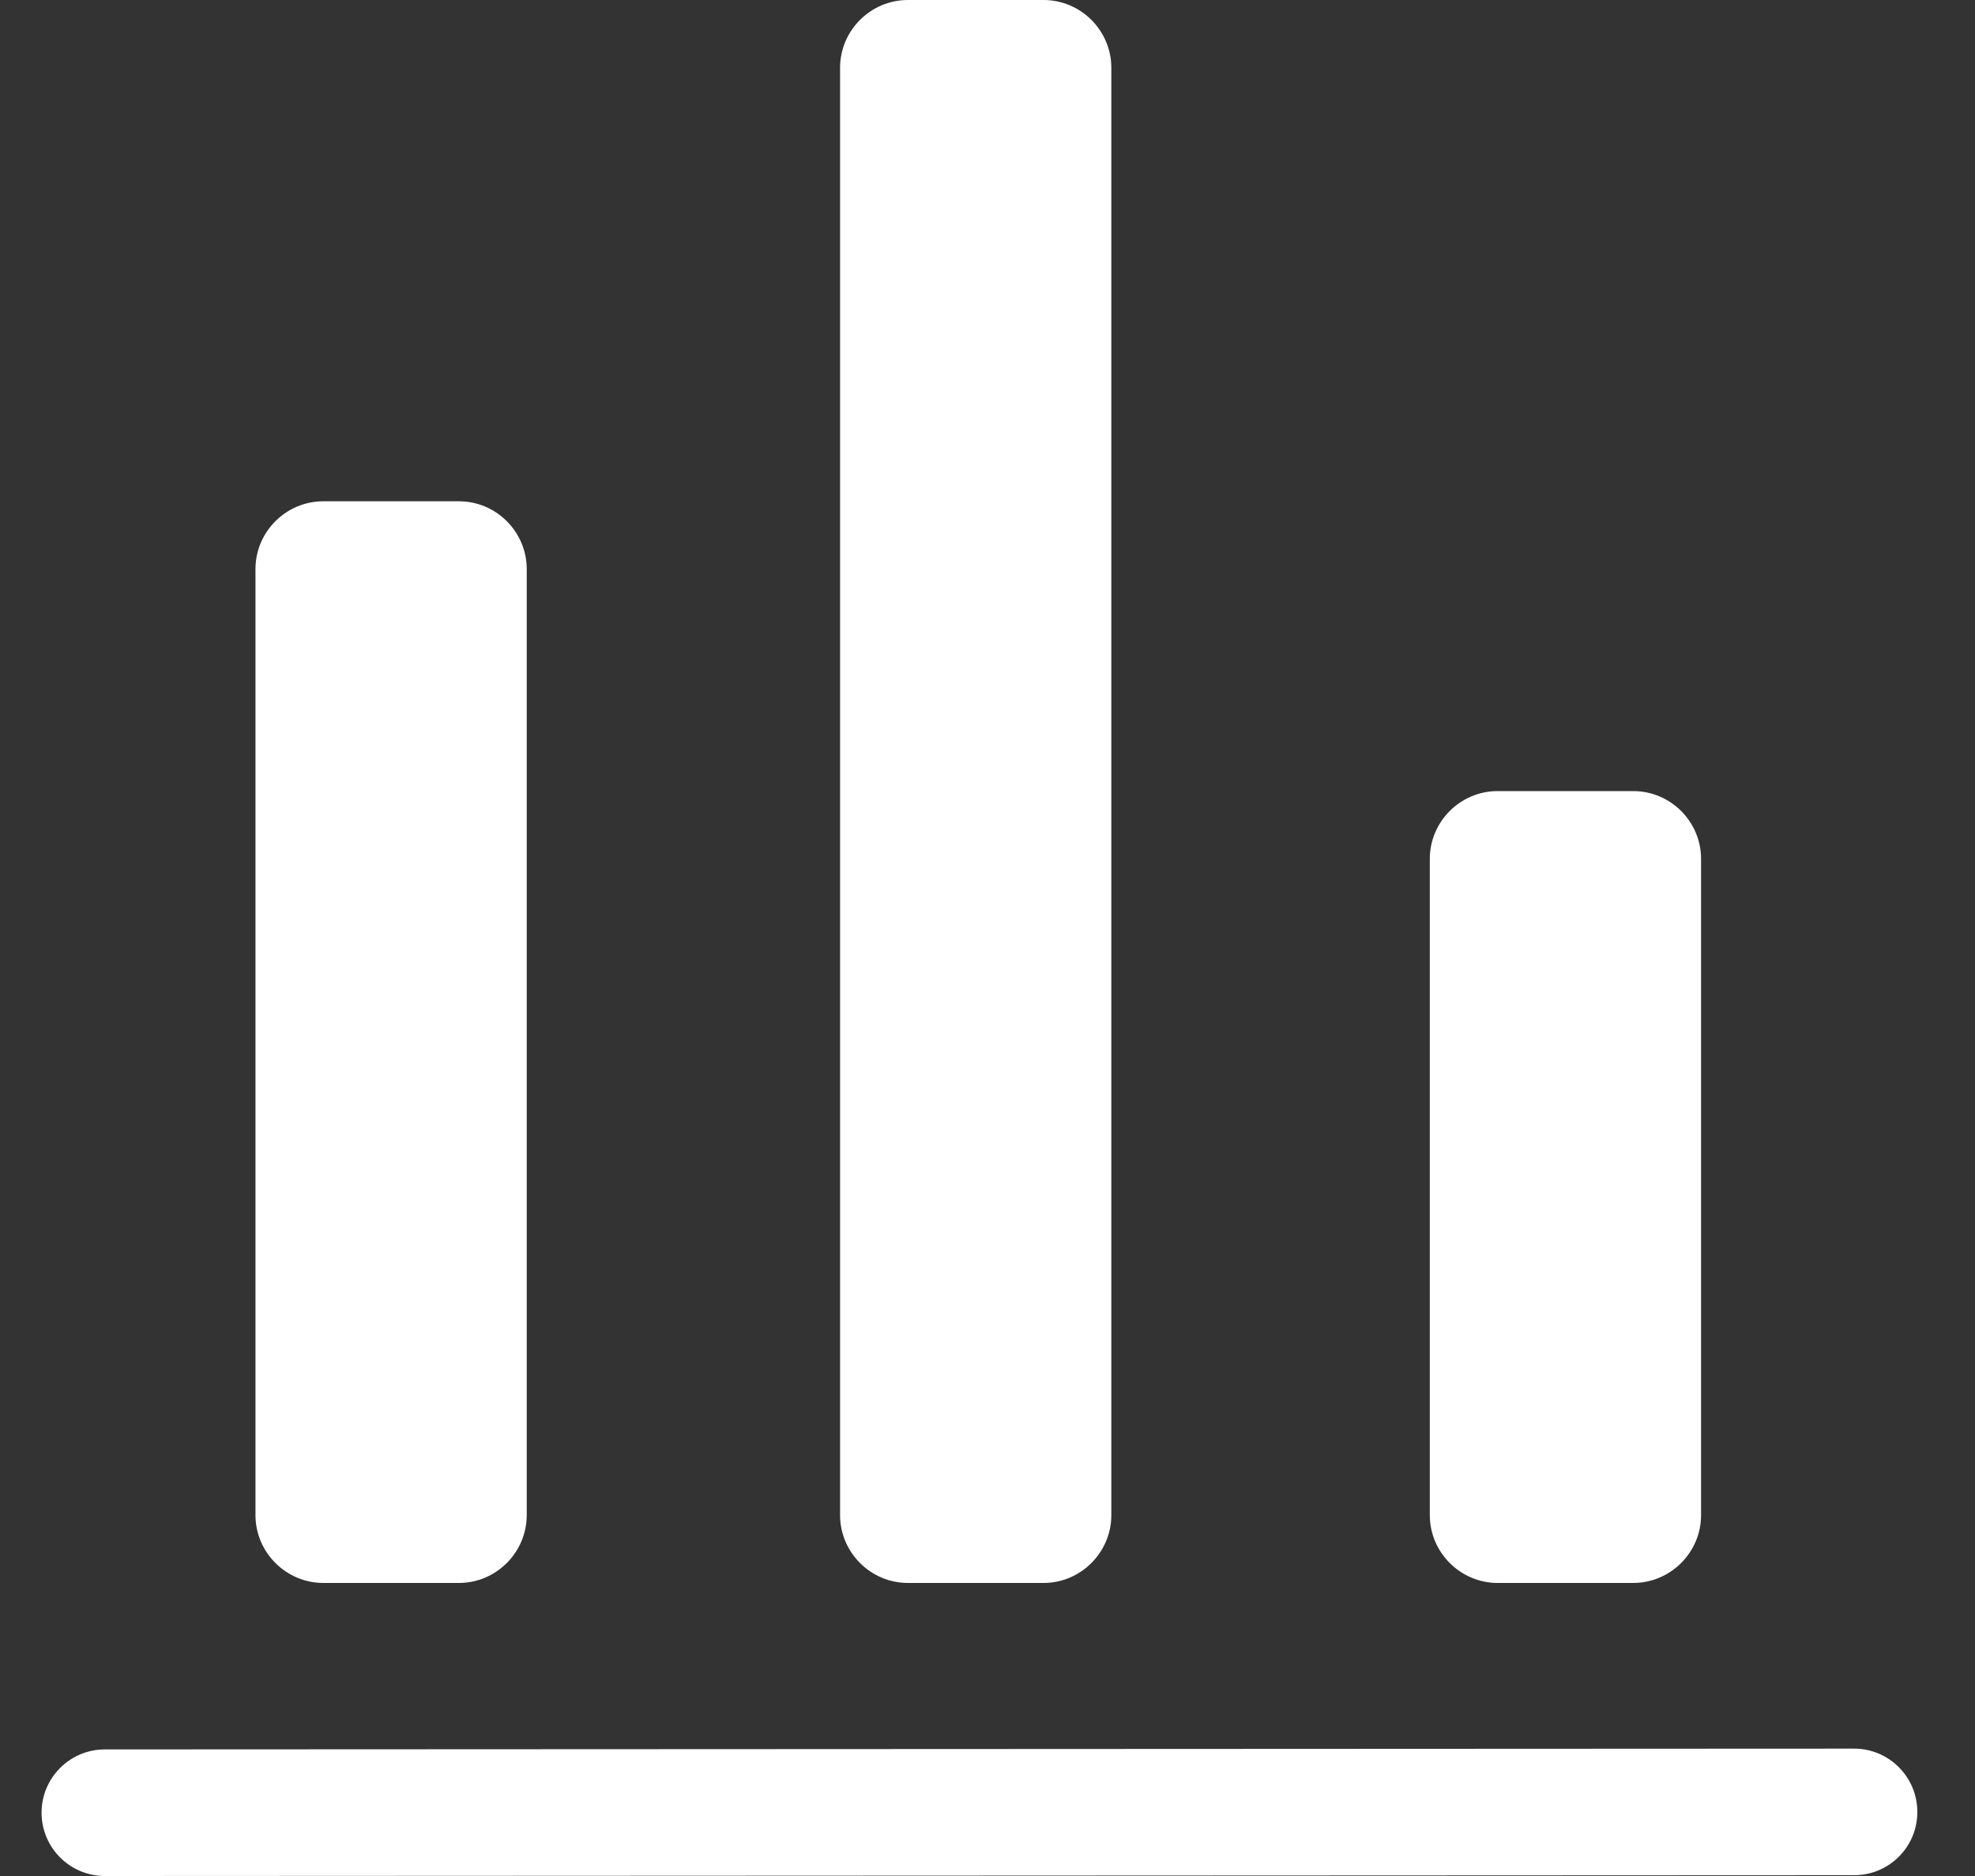 <svg width="20" height="19" viewBox="0 0 20 19" fill="none" xmlns="http://www.w3.org/2000/svg">
<rect x="0" y="0" width="20" height="19" fill="#333333" stroke="none"/>
<path d="M1.062 19C0.708 19 0.421 18.713 0.421 18.359C0.421 18.005 0.708 17.718 1.062 17.718L18.775 17.71H18.776C19.129 17.71 19.416 17.997 19.416 18.351C19.417 18.705 19.13 18.992 18.776 18.992L1.062 19H1.062ZM5.334 15.345C5.334 15.722 5.025 16.032 4.648 16.032H3.274C2.896 16.032 2.587 15.722 2.587 15.345V5.764C2.587 5.386 2.896 5.077 3.274 5.077H4.648C5.025 5.077 5.334 5.386 5.334 5.764V15.345ZM11.254 15.345C11.254 15.722 10.945 16.032 10.568 16.032H9.194C8.816 16.032 8.507 15.722 8.507 15.345V0.687C8.507 0.309 8.816 0 9.194 0H10.568C10.945 0 11.254 0.309 11.254 0.687V15.345ZM17.226 15.345C17.226 15.722 16.917 16.032 16.539 16.032H15.166C14.788 16.032 14.479 15.722 14.479 15.345V8.699C14.479 8.321 14.788 8.012 15.166 8.012H16.539C16.917 8.012 17.226 8.321 17.226 8.699V15.345Z" fill="white"/>
</svg>
